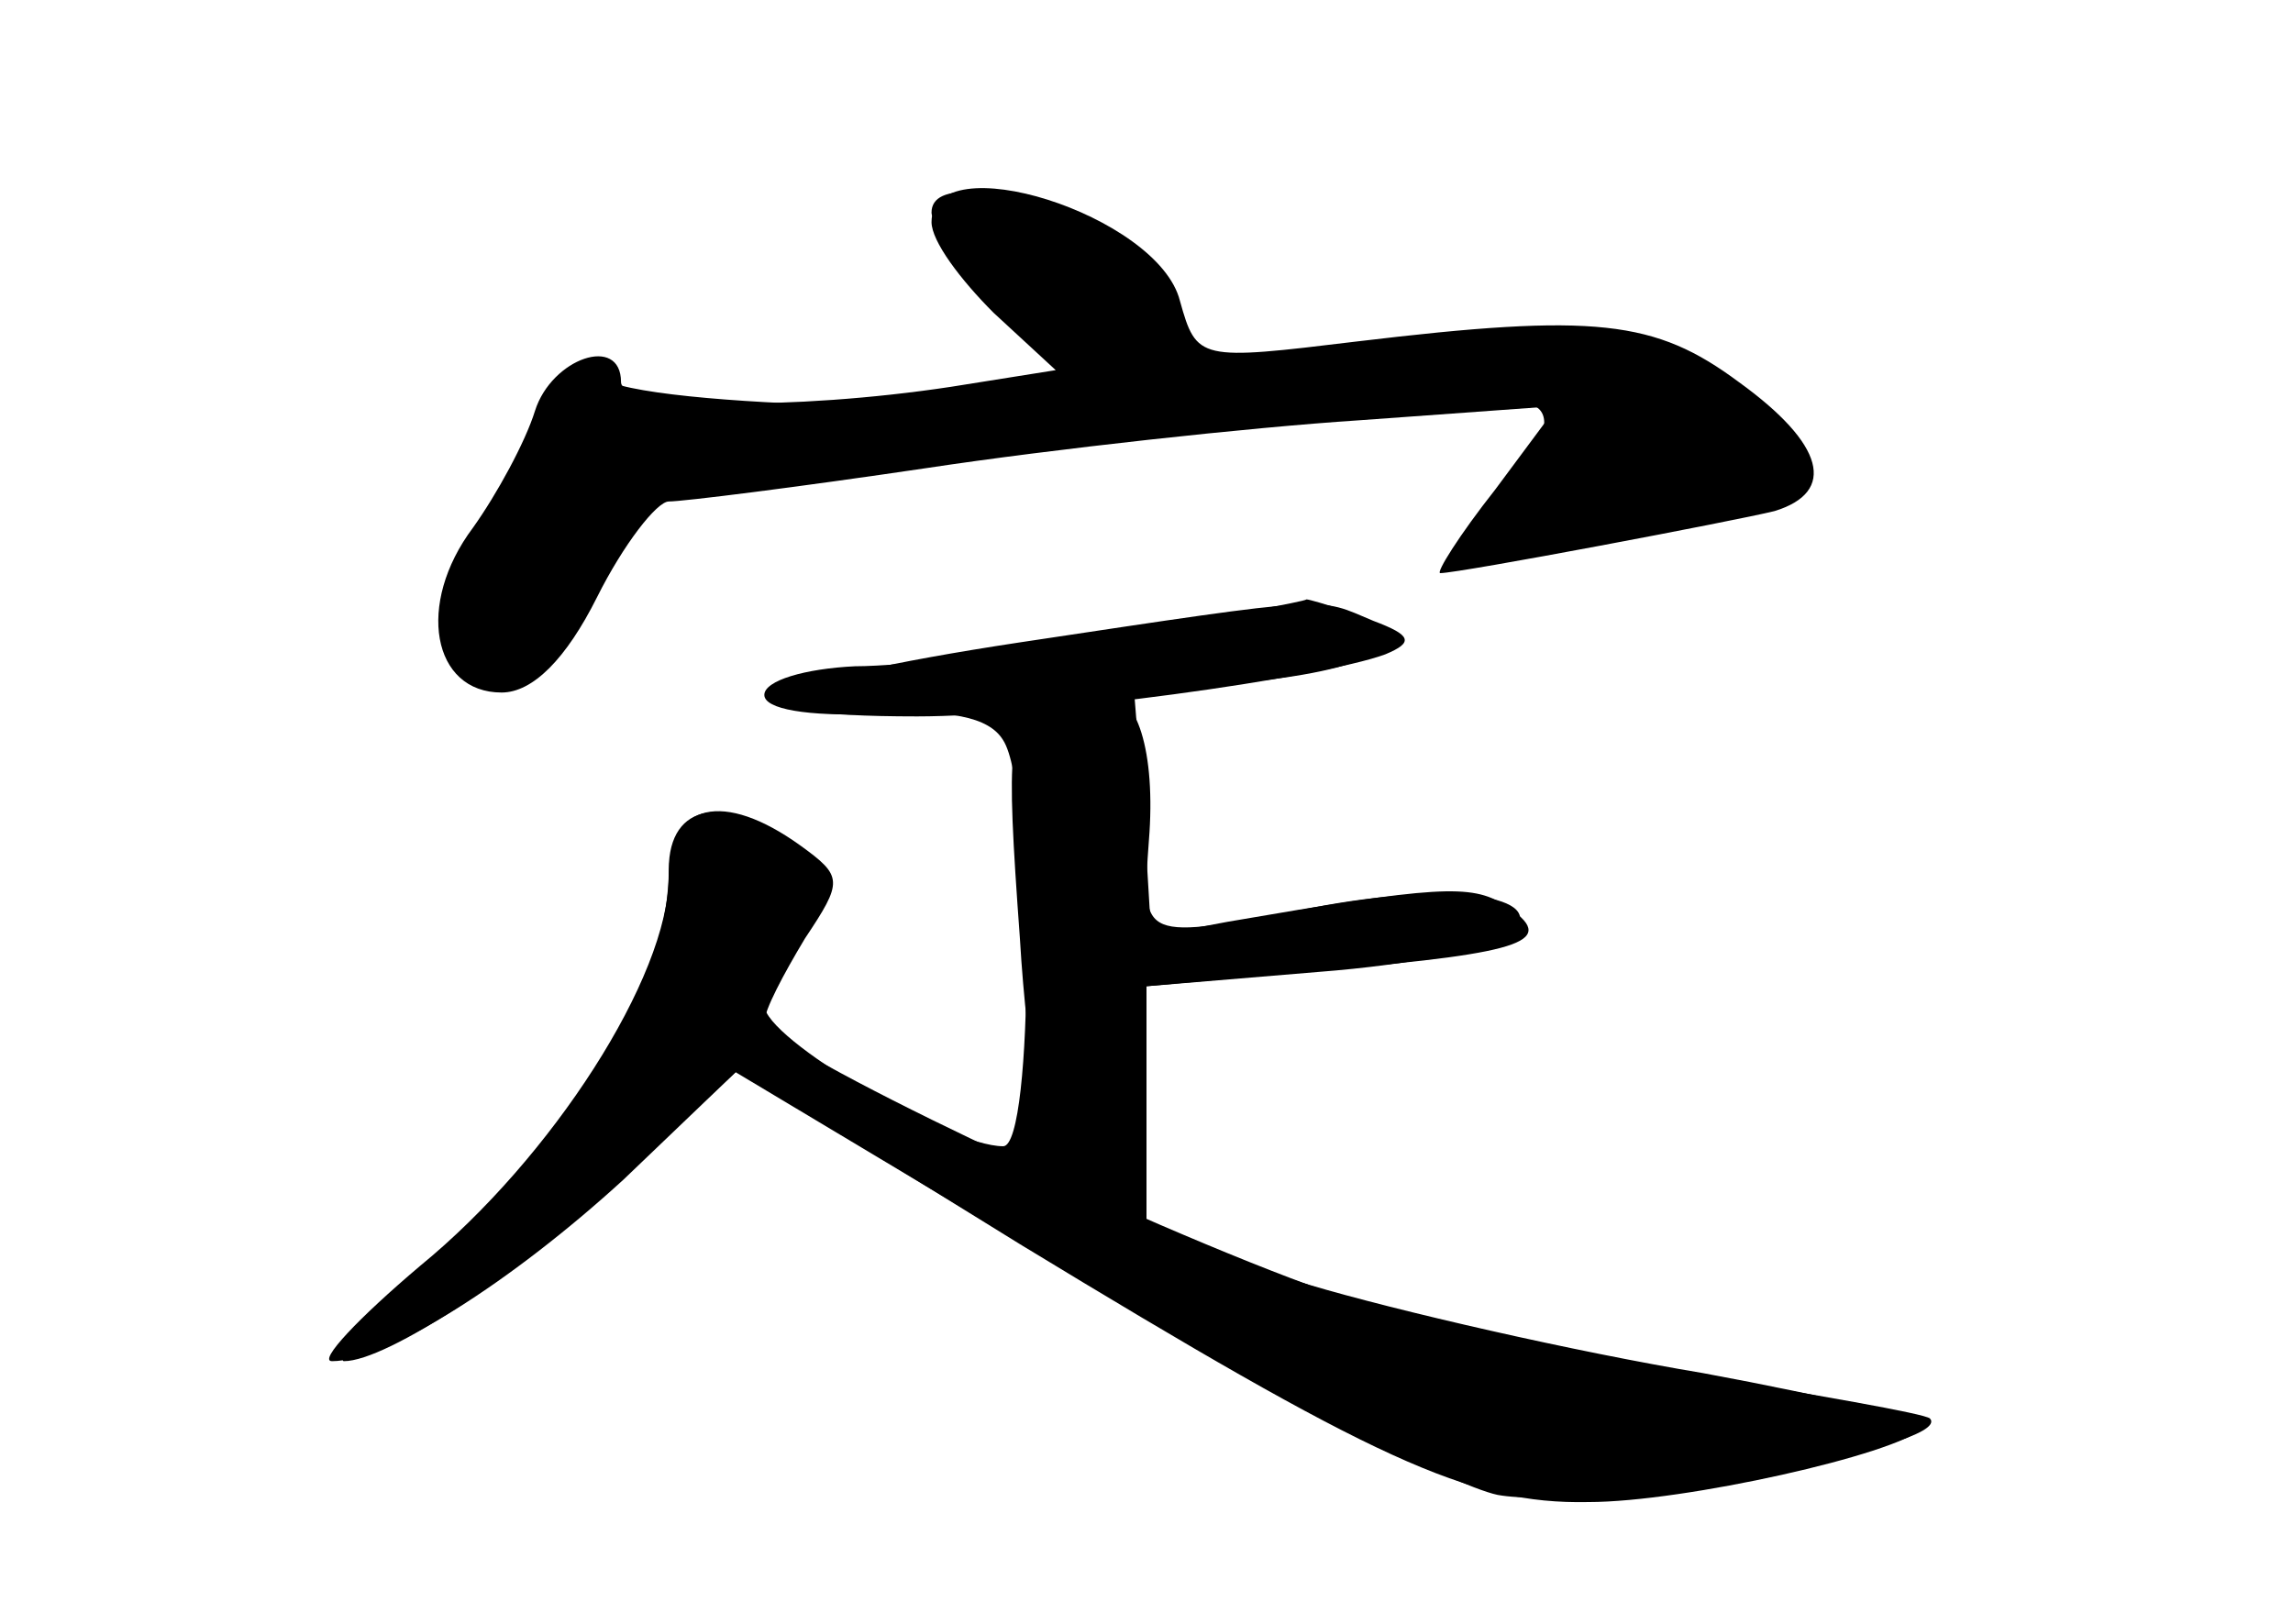 <?xml version="1.0" standalone="no"?>
<!DOCTYPE svg PUBLIC "-//W3C//DTD SVG 20010904//EN"
 "http://www.w3.org/TR/2001/REC-SVG-20010904/DTD/svg10.dtd">
<svg version="1.0" xmlns="http://www.w3.org/2000/svg"
 width="96pt" height="68pt" viewBox="0 0 96 68"
 preserveAspectRatio="xMidYMid meet">
<g transform="translate(0,68) scale(0.1,-0.1)" fill="#000000" stroke="none">
<g id="part-0" class="char-part">
  <path d="M390 587 c0 -8 12 -24 26 -38 l26 -24 -44 -7 c-66 -10 -138 -9 -138
2 0 20 -29 10 -36 -12 -4 -13 -16 -35 -26 -49 -24 -32 -17 -69 12 -69 13 0 27
14 40 40 11 22 25 40 30 40 6 0 54 6 108 14 53 8 135 17 181 20 l83 6 -26 -35
c-15 -19 -25 -35 -23 -35 8 0 124 22 140 26 26 8 21 28 -15 54 -35 26 -60 29
-160 17 -66 -8 -67 -8 -74 17 -9 36 -104 66 -104 33z"/>
  <path d="M470 414 c-41 -7 -92 -13 -112 -13 -21 -1 -38 -6 -38 -12 0 -6 18 -9
46 -8 31 2 48 -1 54 -11 13 -20 13 -170 0 -170 -23 0 -100 45 -100 59 0 8 8
23 17 33 15 17 15 19 -3 33 -30 23 -54 19 -54 -9 0 -44 -31 -99 -87 -153 -31
-29 -53 -53 -49 -53 18 0 74 37 117 77 l48 45 118 -73 c148 -90 188 -109 238
-108 40 0 129 20 140 31 4 3 -38 13 -92 23 -54 9 -128 26 -165 37 l-68 21 0
52 0 52 77 7 c82 7 96 12 73 27 -14 9 -29 8 -116 -7 l-32 -6 -3 50 -4 50 53 7
c52 6 66 18 36 29 -9 3 -16 5 -17 5 -1 -1 -36 -7 -77 -15z"/>
</g>
<g id="part-1" class="char-part">
  <path d="M390 591 c0 -5 14 -22 30 -38 17 -15 30 -31 30 -35 0 -13 -185 -9
-198 4 -9 9 -14 5 -24 -18 -7 -16 -21 -41 -31 -56 -21 -30 -16 -48 14 -48 14
0 26 12 37 39 16 38 18 39 82 45 36 4 119 13 185 20 68 8 124 10 129 5 6 -5 1
-18 -12 -32 -12 -13 -22 -26 -22 -29 0 -7 133 22 143 32 5 4 -8 20 -27 35 -35
27 -40 27 -114 21 -42 -4 -87 -10 -99 -13 -20 -4 -23 -1 -23 21 0 21 -7 30
-35 42 -39 16 -65 18 -65 5z"/>
</g>
<g id="part-2" class="char-part">
  <path d="M427 411 c-112 -17 -132 -31 -43 -31 52 0 169 16 196 26 12 5 11 8
-5 14 -24 10 -15 11 -148 -9z"/>
</g>
<g id="part-3" class="char-part">
  <path d="M438 383 c-16 -4 -17 -14 -11 -96 3 -51 11 -95 17 -99 26 -18 36 -7
36 36 l0 43 72 6 c39 3 75 10 81 16 16 16 -26 22 -83 11 -73 -14 -72 -14 -69
28 3 37 -5 63 -19 61 -4 -1 -15 -3 -24 -6z"/>
</g>
<g id="part-4" class="char-part">
  <path d="M280 313 c0 -42 -49 -118 -104 -163 -26 -22 -43 -40 -37 -40 23 0 75
33 122 76 l47 45 142 -85 c78 -47 158 -88 177 -92 38 -7 192 20 181 32 -2 2
-48 10 -103 19 -54 9 -122 24 -149 34 -79 28 -236 103 -236 113 0 5 8 20 17
35 16 24 16 26 -2 39 -32 23 -55 18 -55 -13z"/>
</g>
</g>
</svg>